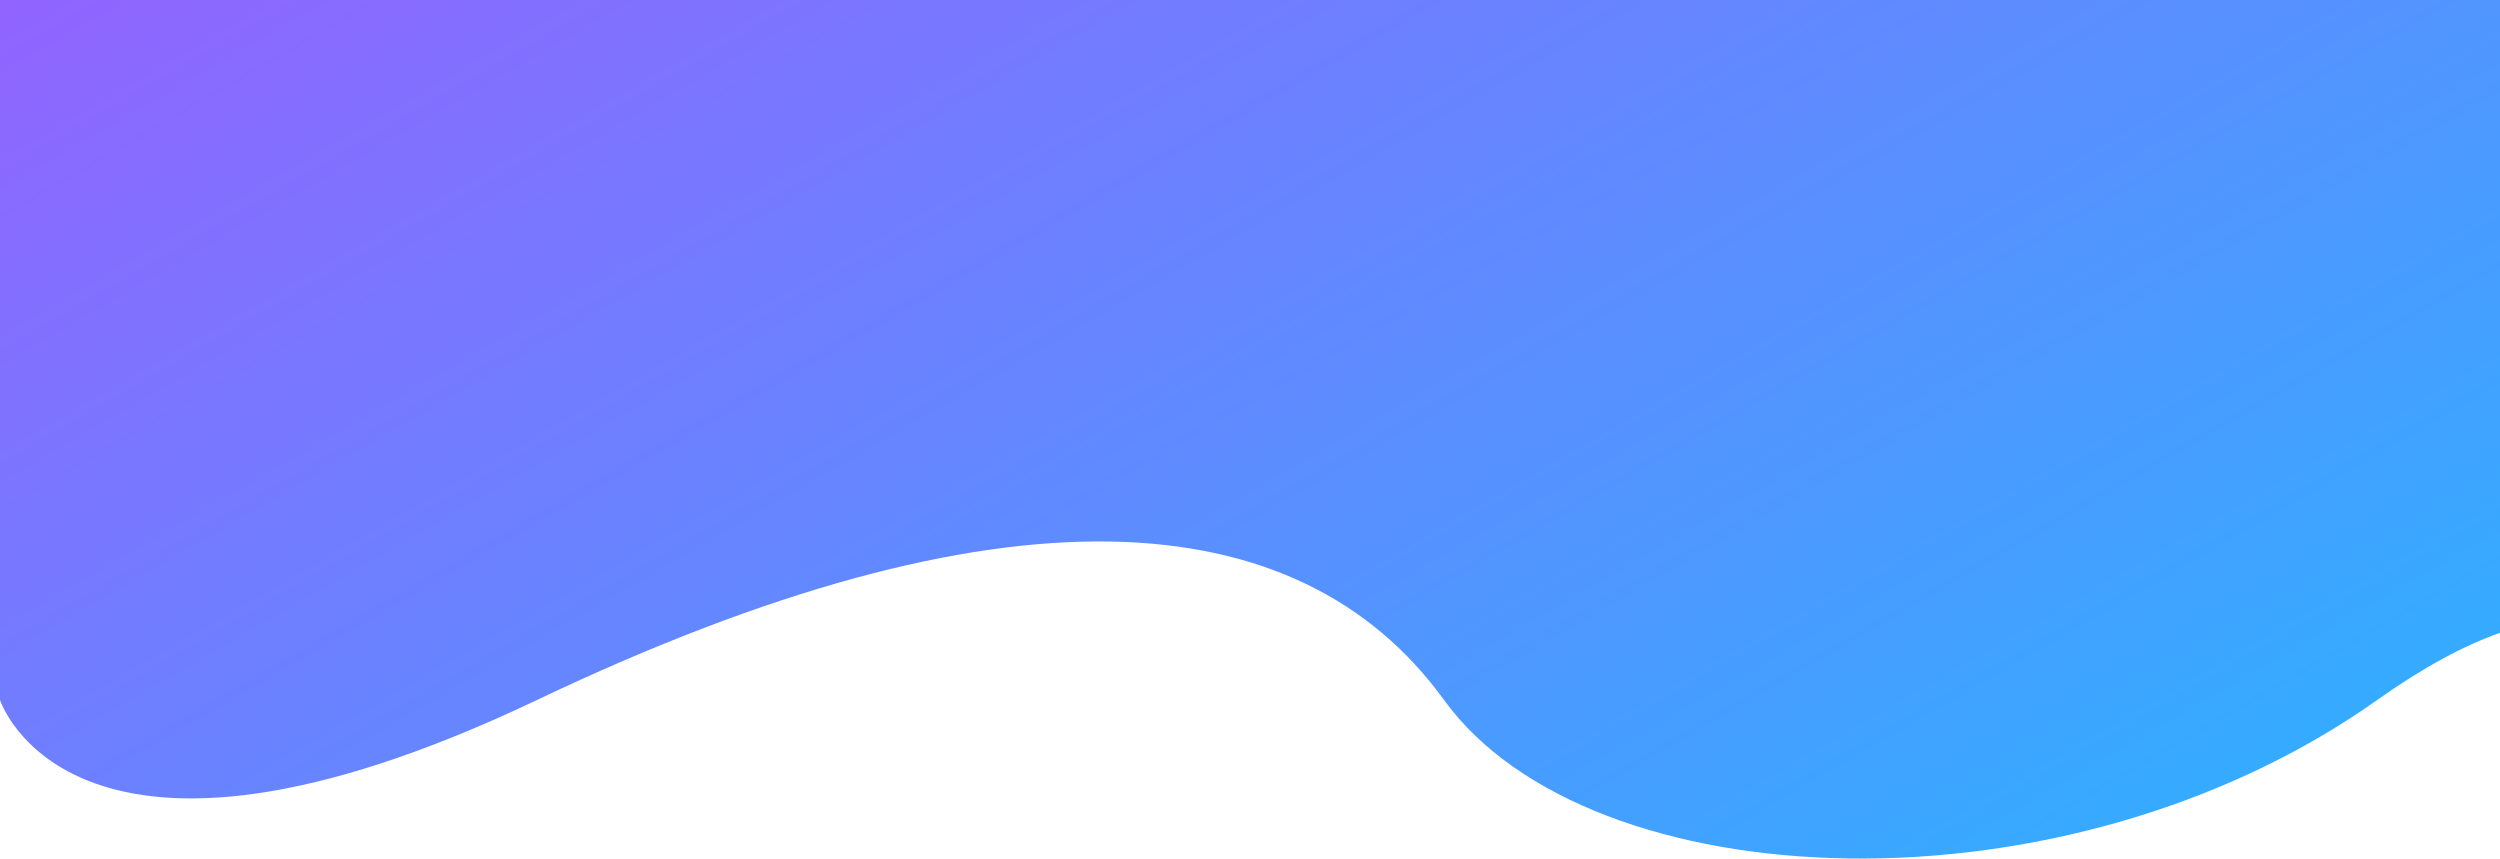 <svg xmlns="http://www.w3.org/2000/svg" xmlns:xlink="http://www.w3.org/1999/xlink" viewBox="0 0 1025 351.99"><defs><style>.cls-1{fill:url(#linear-gradient);}</style><linearGradient id="linear-gradient" x1="690.64" y1="452.55" x2="322.02" y2="-185.92" gradientUnits="userSpaceOnUse"><stop offset="0" stop-color="#35abff"/><stop offset="1" stop-color="#9164ff"/></linearGradient></defs><title>UpMd</title><g id="Layer_2" data-name="Layer 2"><g id="Layer_1-2" data-name="Layer 1"><path class="cls-1" d="M1025,0H0V287s29.49,90.8,220.15,0,312.13-82.44,371.91,0,254.55,90.8,382.58,0c19.29-13.68,35.82-22.42,50.36-27.54Z"/></g></g></svg>